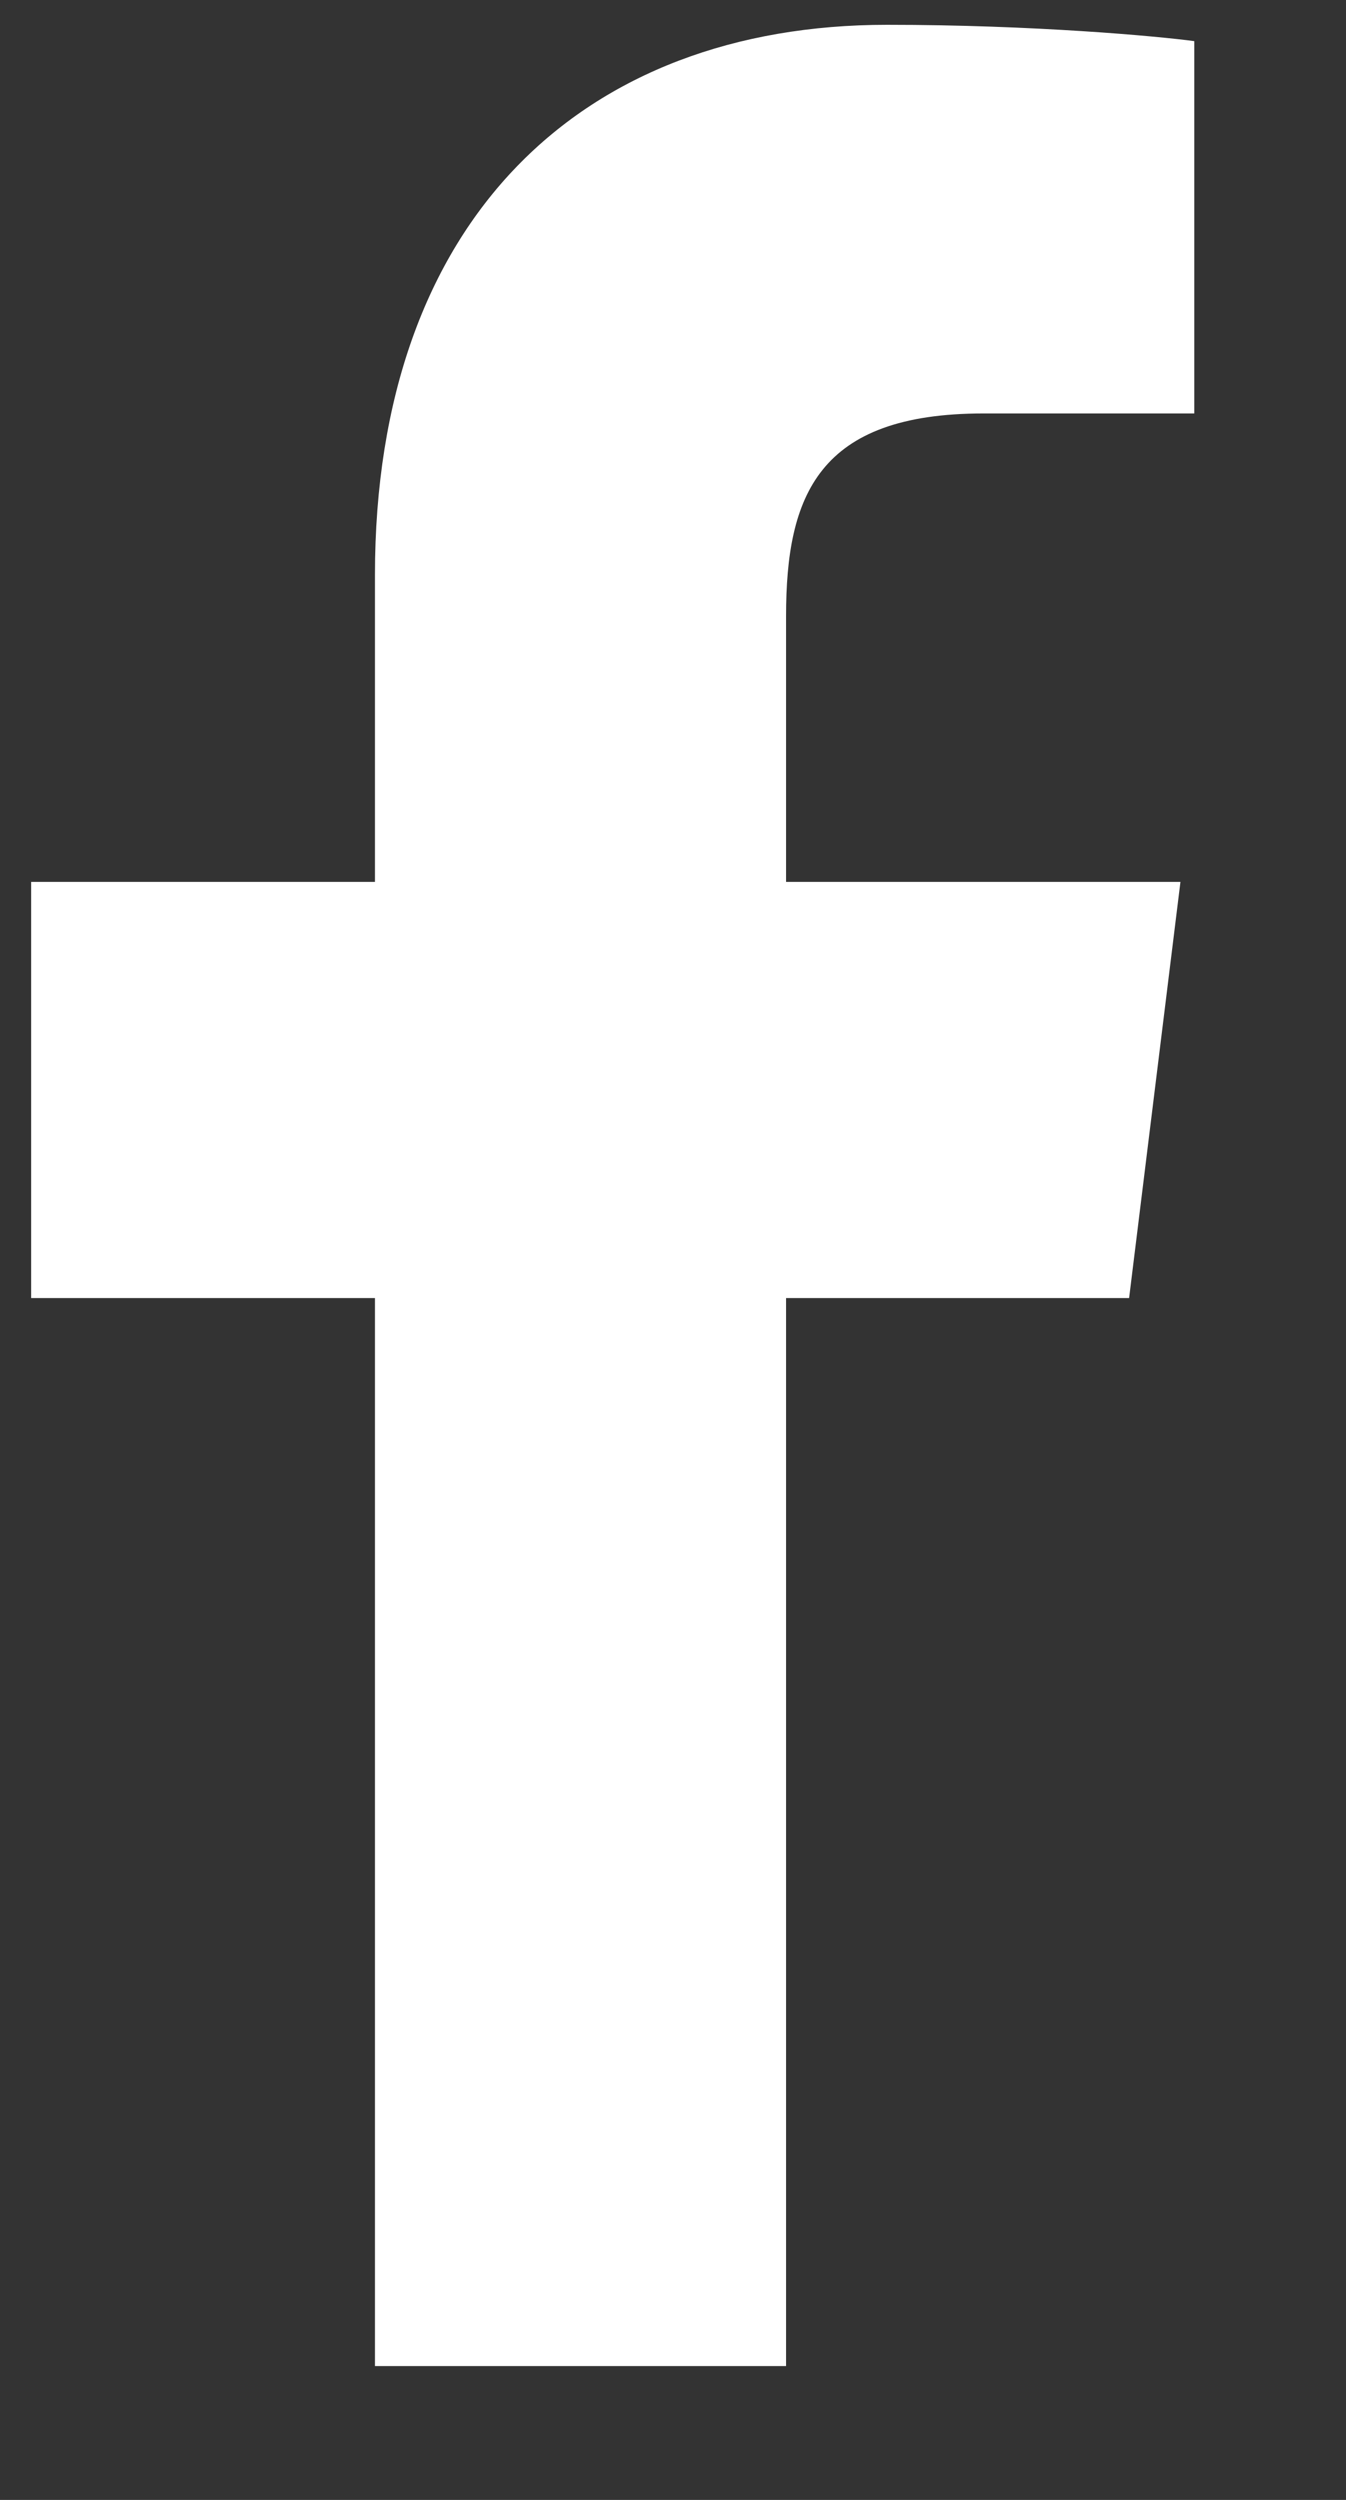 <svg width="7" height="13" viewBox="0 0 7 13" fill="none" xmlns="http://www.w3.org/2000/svg">
<rect x="0" y="0" width="7" height="13" fill="#333333" stroke="none"/>
<path d="M1.95 12.304L1.95 6.75H0.162L0.162 4.586H1.95V2.99C1.95 1.138 3.032 0.129 4.613 0.129C5.371 0.129 6.021 0.188 6.211 0.214V2.15L5.115 2.15C4.255 2.15 4.088 2.577 4.088 3.204V4.586H6.139L5.872 6.75H4.088L4.088 12.304H1.95Z" fill="white"/>
</svg>
